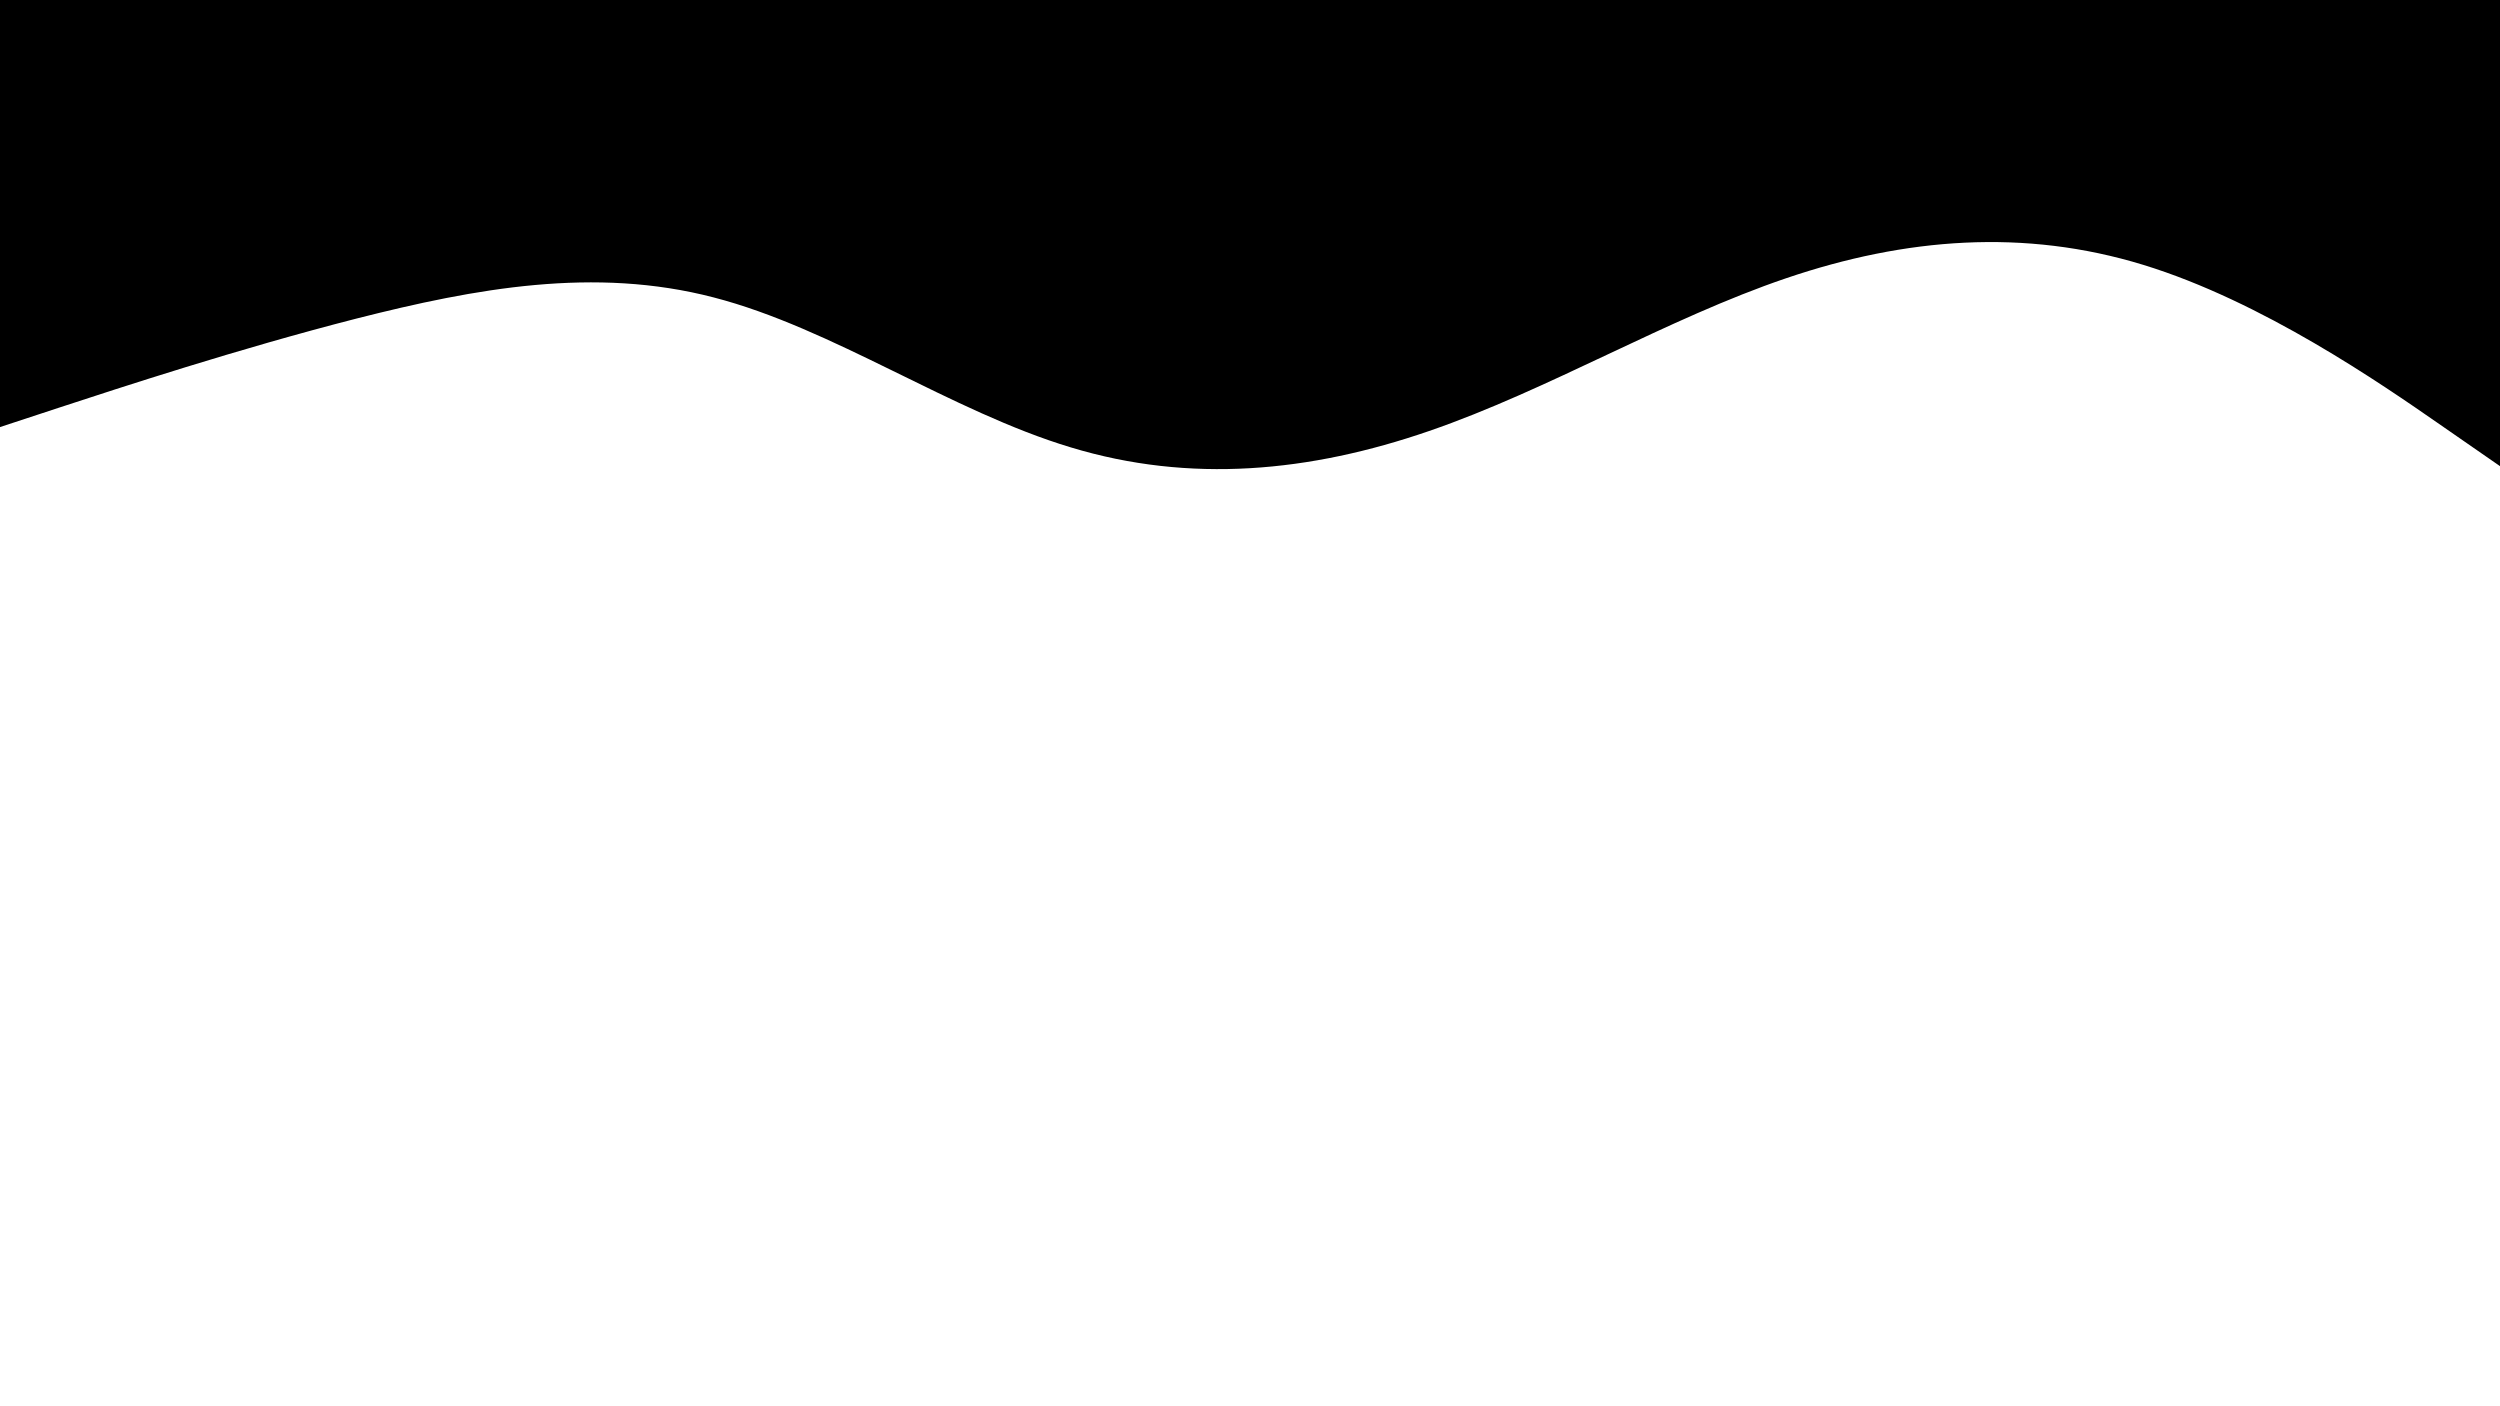 <svg id="visual" viewBox="0 0 960 540" width="960" height="540" xmlns="http://www.w3.org/2000/svg" xmlns:xlink="http://www.w3.org/1999/xlink" version="1.1"><path d="M0 164L22.8 156.5C45.7 149 91.3 134 137 122.3C182.7 110.7 228.3 102.3 274 114.2C319.7 126 365.3 158 411.2 171.8C457 185.7 503 181.3 548.8 165.5C594.7 149.7 640.3 122.3 686 106.8C731.7 91.3 777.3 87.7 823 101.7C868.7 115.7 914.3 147.3 937.2 163.2L960 179L960 0L937.2 0C914.3 0 868.7 0 823 0C777.3 0 731.7 0 686 0C640.3 0 594.7 0 548.8 0C503 0 457 0 411.2 0C365.3 0 319.7 0 274 0C228.3 0 182.7 0 137 0C91.3 0 45.7 0 22.8 0L0 0Z" fill="#000000" stroke-linecap="round" stroke-linejoin="miter"></path></svg>